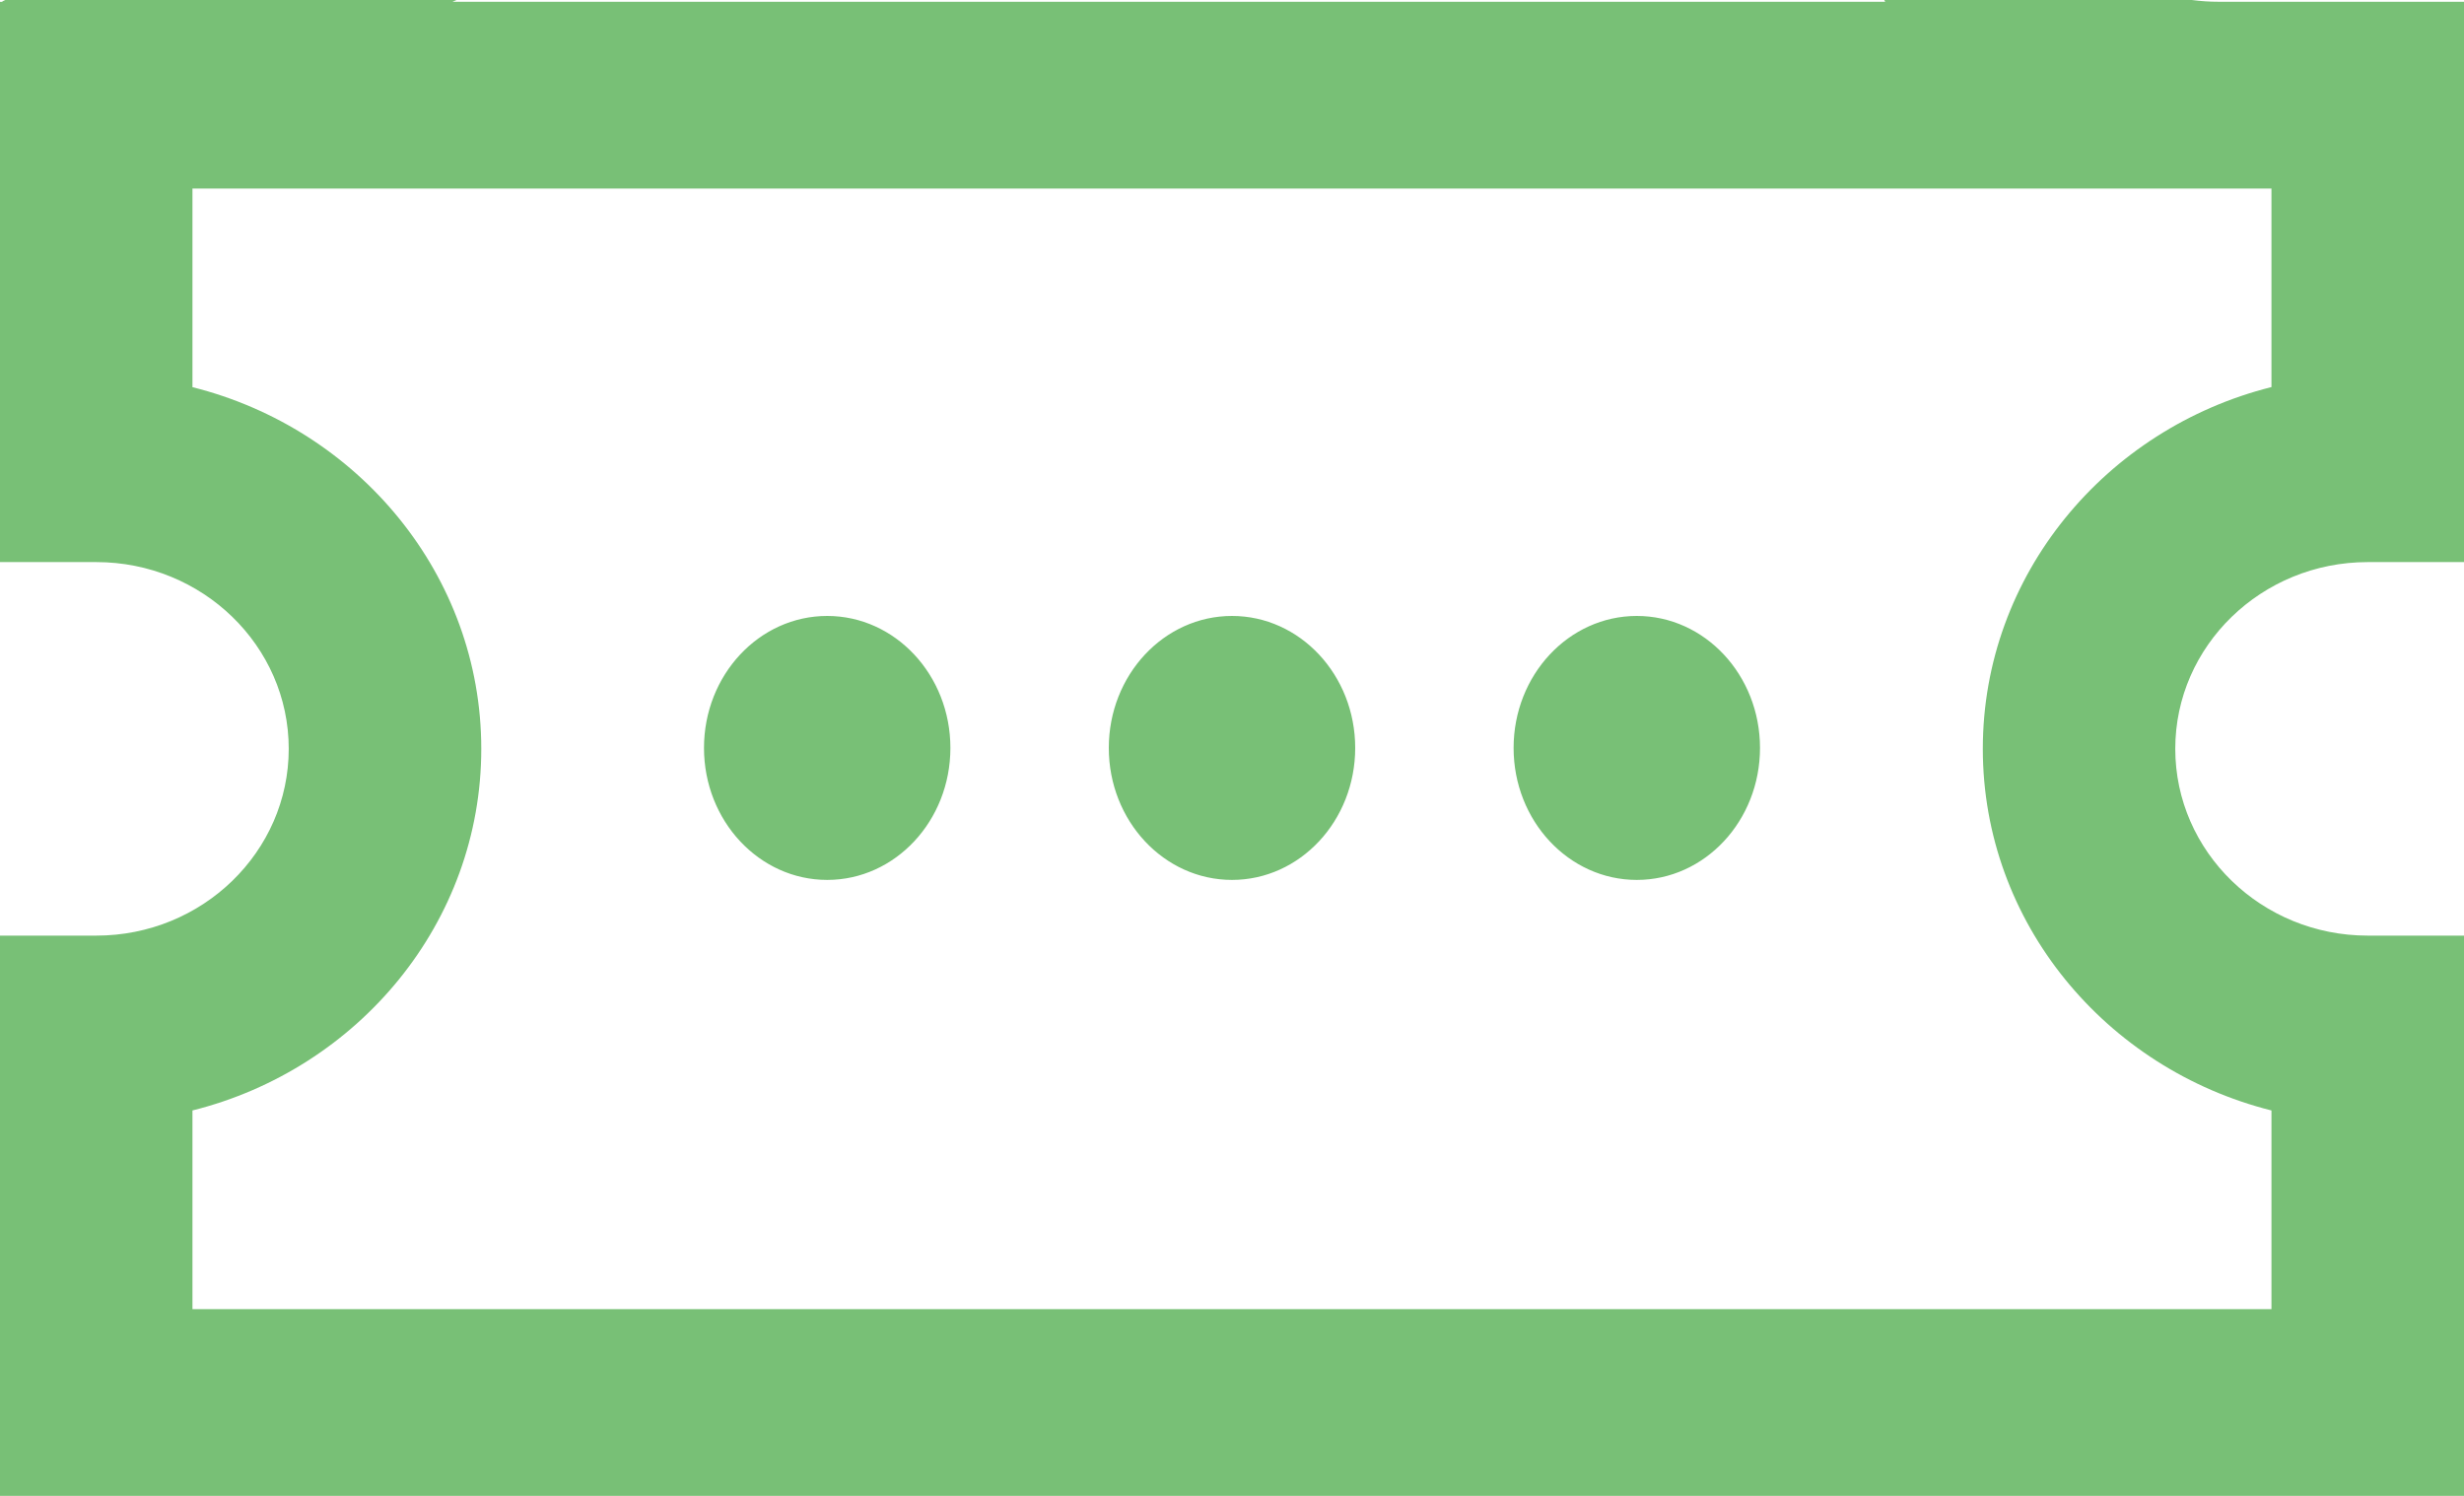<svg xmlns="http://www.w3.org/2000/svg" width="28" height="17" viewBox="0 0 28 17"><g><path fill="#78c076" d="M26.906 6.388c-1.206 0-2.187.952-2.187 2.122s.981 2.123 2.187 2.123H28V17H0v-6.367h1.094c1.206 0 2.187-.952 2.187-2.123 0-1.17-.981-2.122-2.187-2.122H0V.021h.028L.026.016.06 0h5.128l-.046.02h16.281L21.412 0h3.495c.1.013.2.02.304.02H28v6.368zm-1.094-4.245H2.187V4.4c1.885.472 3.282 2.136 3.282 4.11 0 1.975-1.397 3.639-3.282 4.11v2.258h23.625V12.62c-1.884-.473-3.28-2.136-3.28-4.11 0-1.975 1.396-3.639 3.28-4.111zM9.4 7c.773 0 1.4.672 1.4 1.5S10.173 10 9.4 10C8.627 10 8 9.328 8 8.5S8.627 7 9.4 7zM14 7c.773 0 1.4.672 1.4 1.5S14.773 10 14 10c-.773 0-1.4-.672-1.4-1.5S13.227 7 14 7zm4.6 0c.773 0 1.4.672 1.4 1.5s-.627 1.5-1.4 1.5c-.773 0-1.4-.672-1.4-1.5S17.827 7 18.6 7z"/></g></svg>